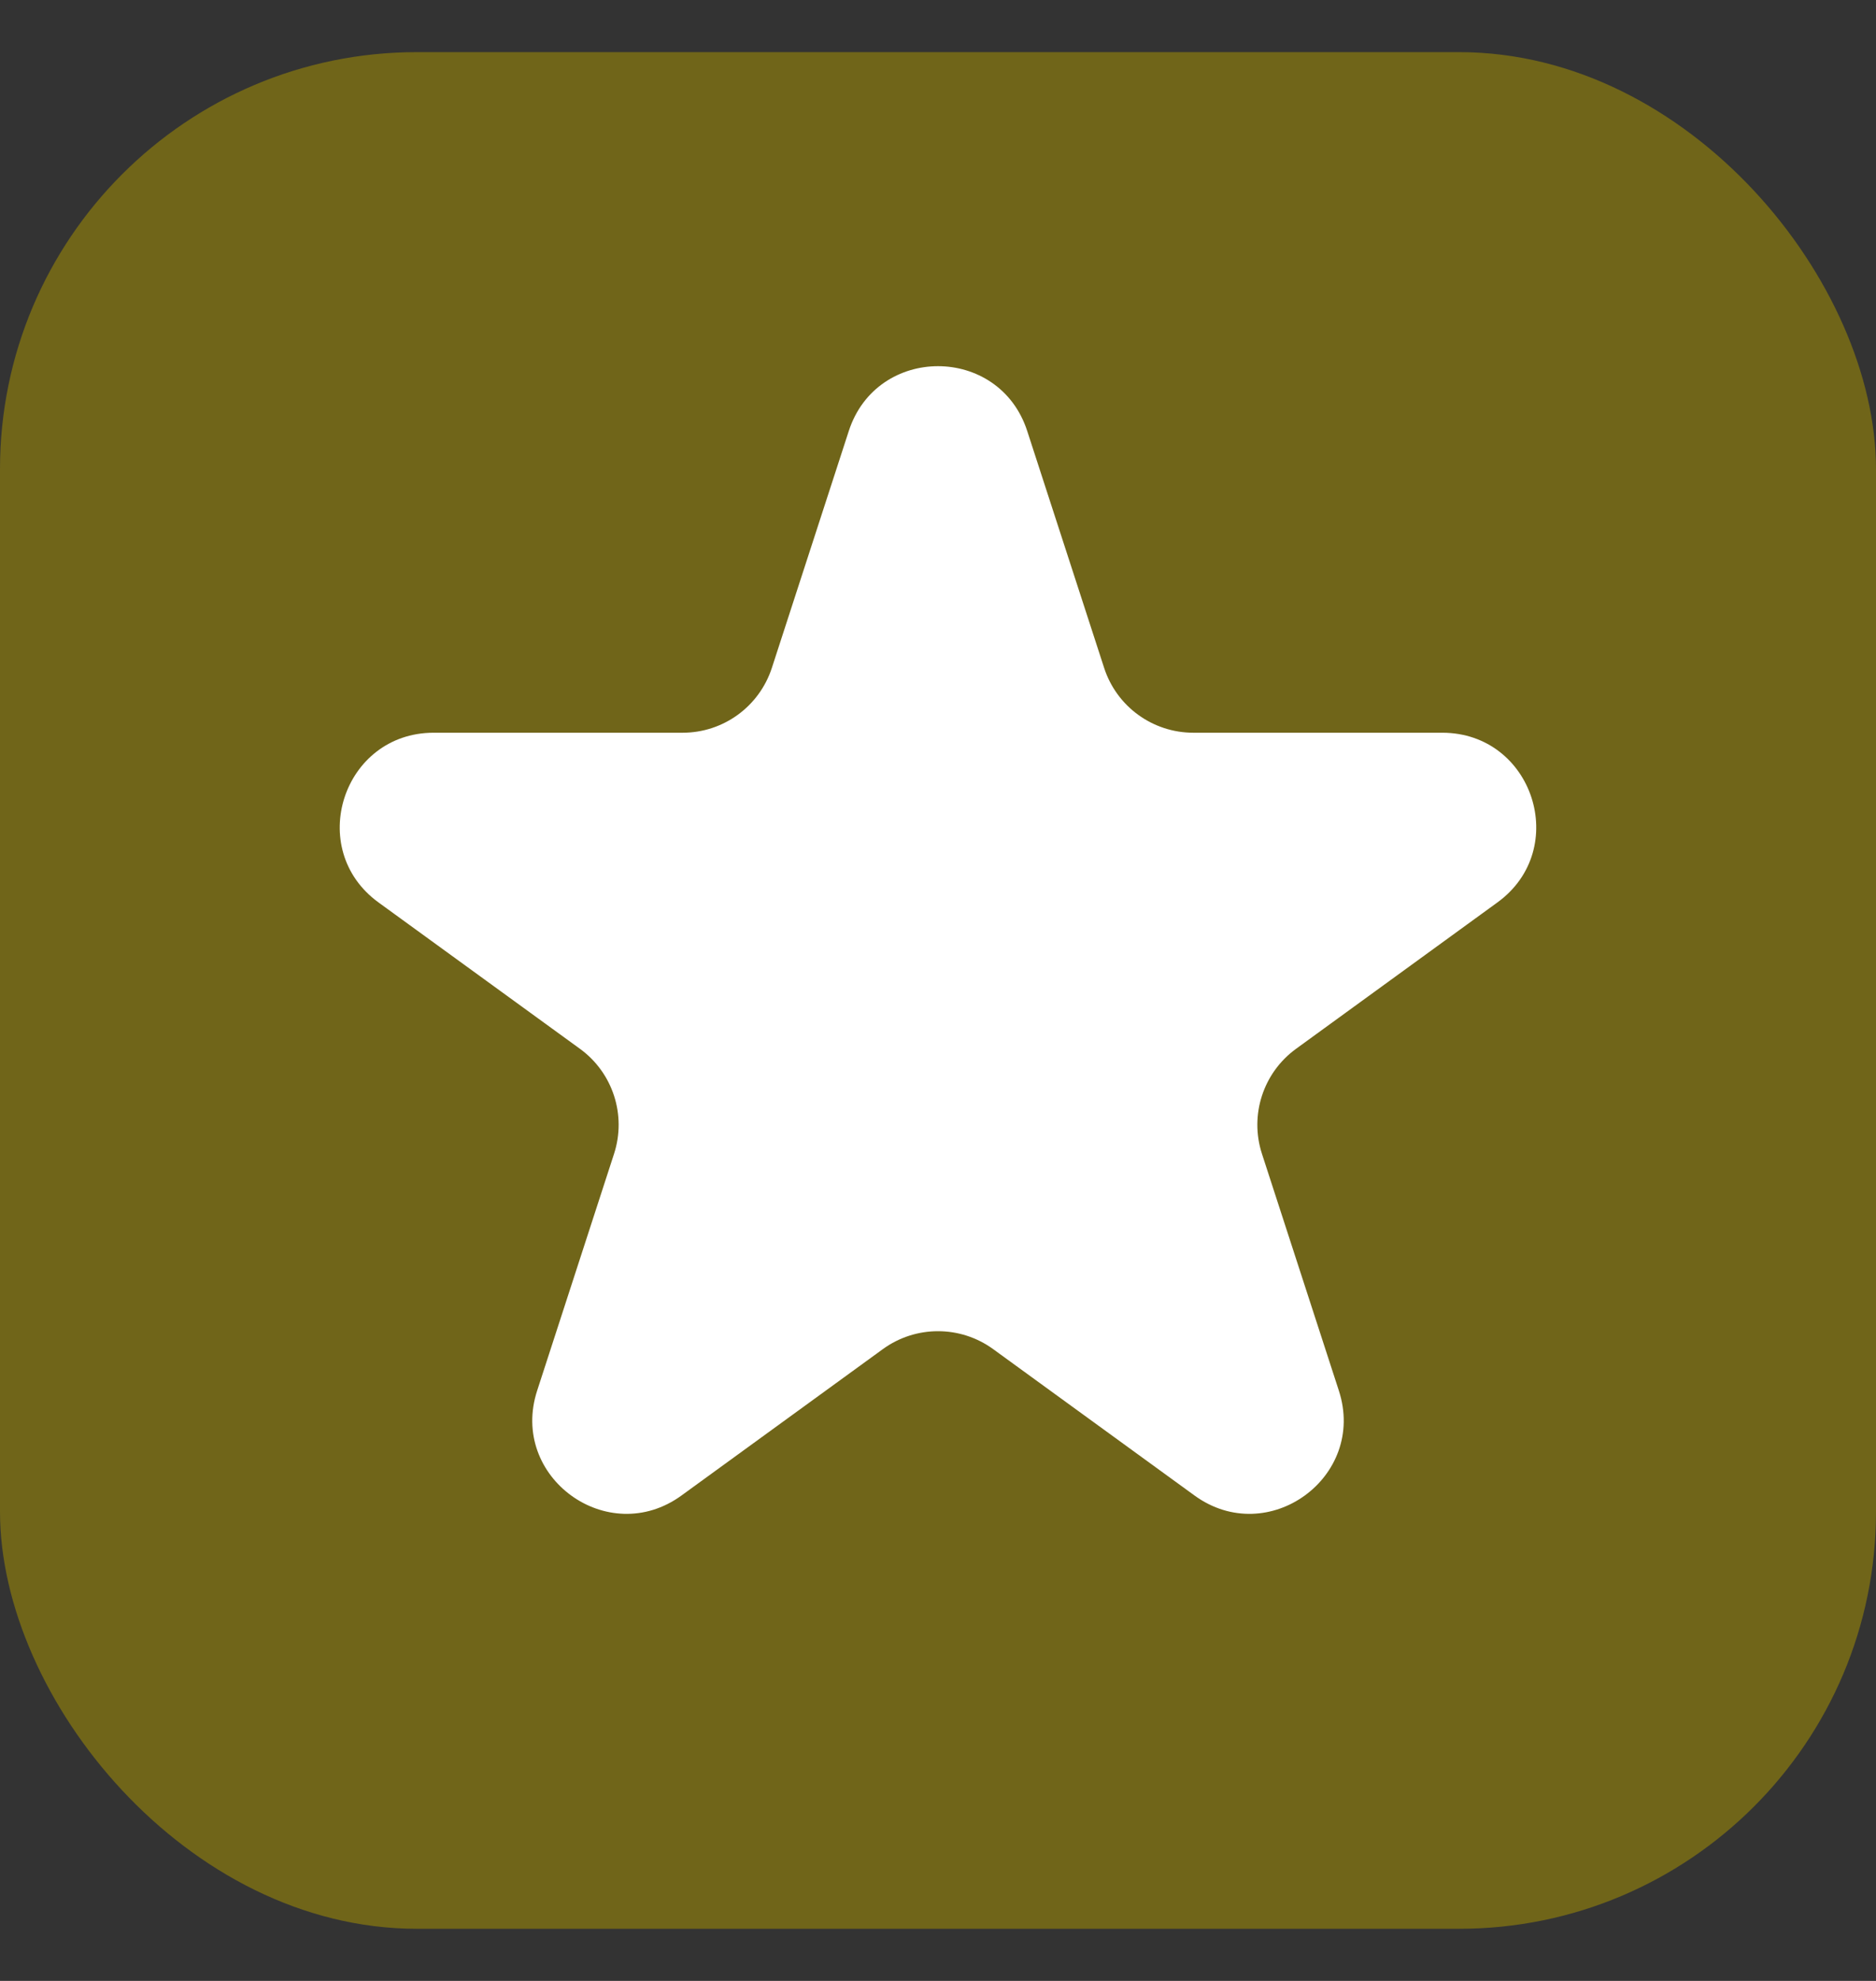 <svg width="18" height="19" viewBox="0 0 18 19" fill="none" xmlns="http://www.w3.org/2000/svg">
<rect x="0" y="0" width="18" height="19" fill="#333333" stroke="none"/>
<rect y="0.5" width="18" height="18" rx="4" fill="#706519"/>
<path d="M8.144 4.134C8.413 3.305 9.587 3.305 9.856 4.134L10.594 6.406C10.714 6.777 11.06 7.028 11.45 7.028H13.838C14.71 7.028 15.073 8.144 14.367 8.656L12.435 10.06C12.12 10.289 11.988 10.695 12.108 11.066L12.846 13.338C13.116 14.167 12.167 14.857 11.461 14.344L9.529 12.94C9.214 12.711 8.786 12.711 8.471 12.94L6.539 14.344C5.833 14.857 4.884 14.167 5.154 13.338L5.892 11.066C6.012 10.695 5.88 10.289 5.565 10.06L3.632 8.656C2.927 8.144 3.29 7.028 4.161 7.028H6.55C6.94 7.028 7.285 6.777 7.406 6.406L8.144 4.134Z" fill="white"/>
</svg>

